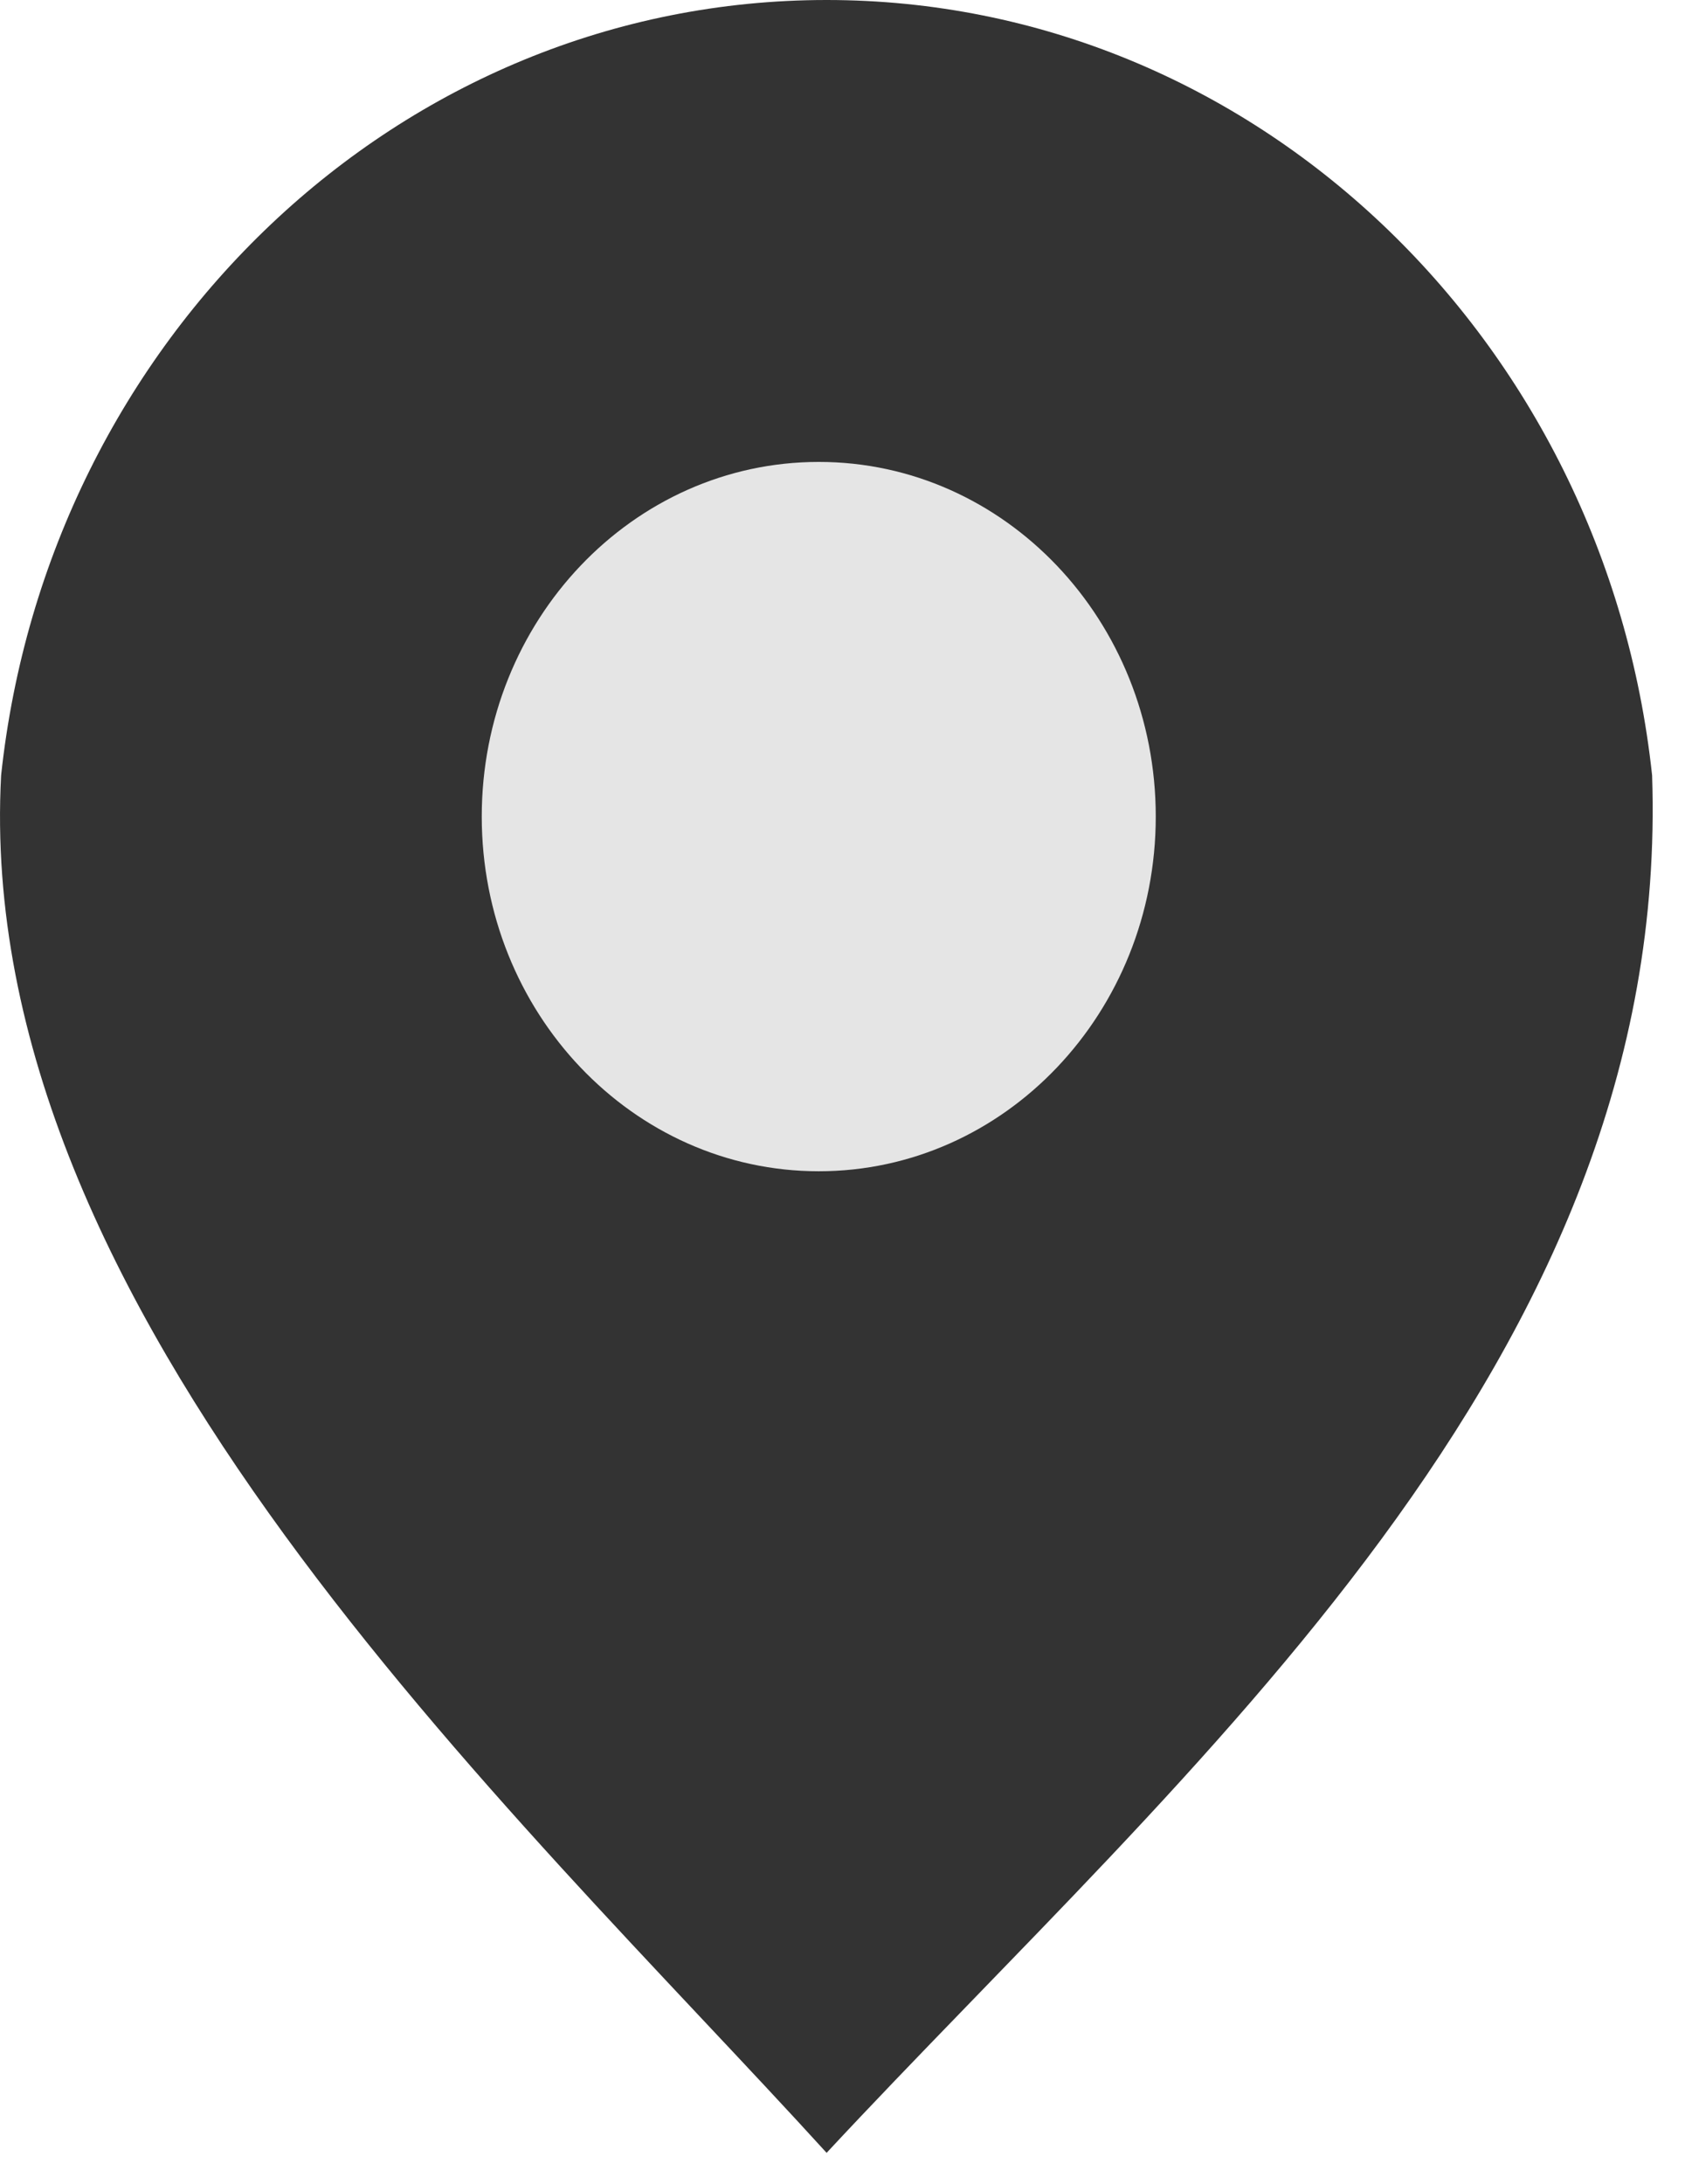 <svg width="44" height="57" viewBox="0 0 44 57" fill="none" xmlns="http://www.w3.org/2000/svg">
<g id="Group 246">
<path id="Union" fill-rule="evenodd" clip-rule="evenodd" d="M21.585 56.193C13.328 47.122 -0.717 34.245 0.029 20.238C1.248 8.85 10.434 0 21.585 0C32.736 0 41.922 8.85 43.141 20.238C43.655 35.532 30.967 46.115 21.585 56.193Z" fill="#333"/>
<path id="Ellipse 10" d="M30.18 21.314C30.18 26.427 26.24 30.572 21.38 30.572C16.52 30.572 12.58 26.427 12.58 21.314C12.58 16.202 16.52 12.057 21.38 12.057C26.24 12.057 30.18 16.202 30.18 21.314Z" fill="#E5E5E5"/>
</g>
</svg>
